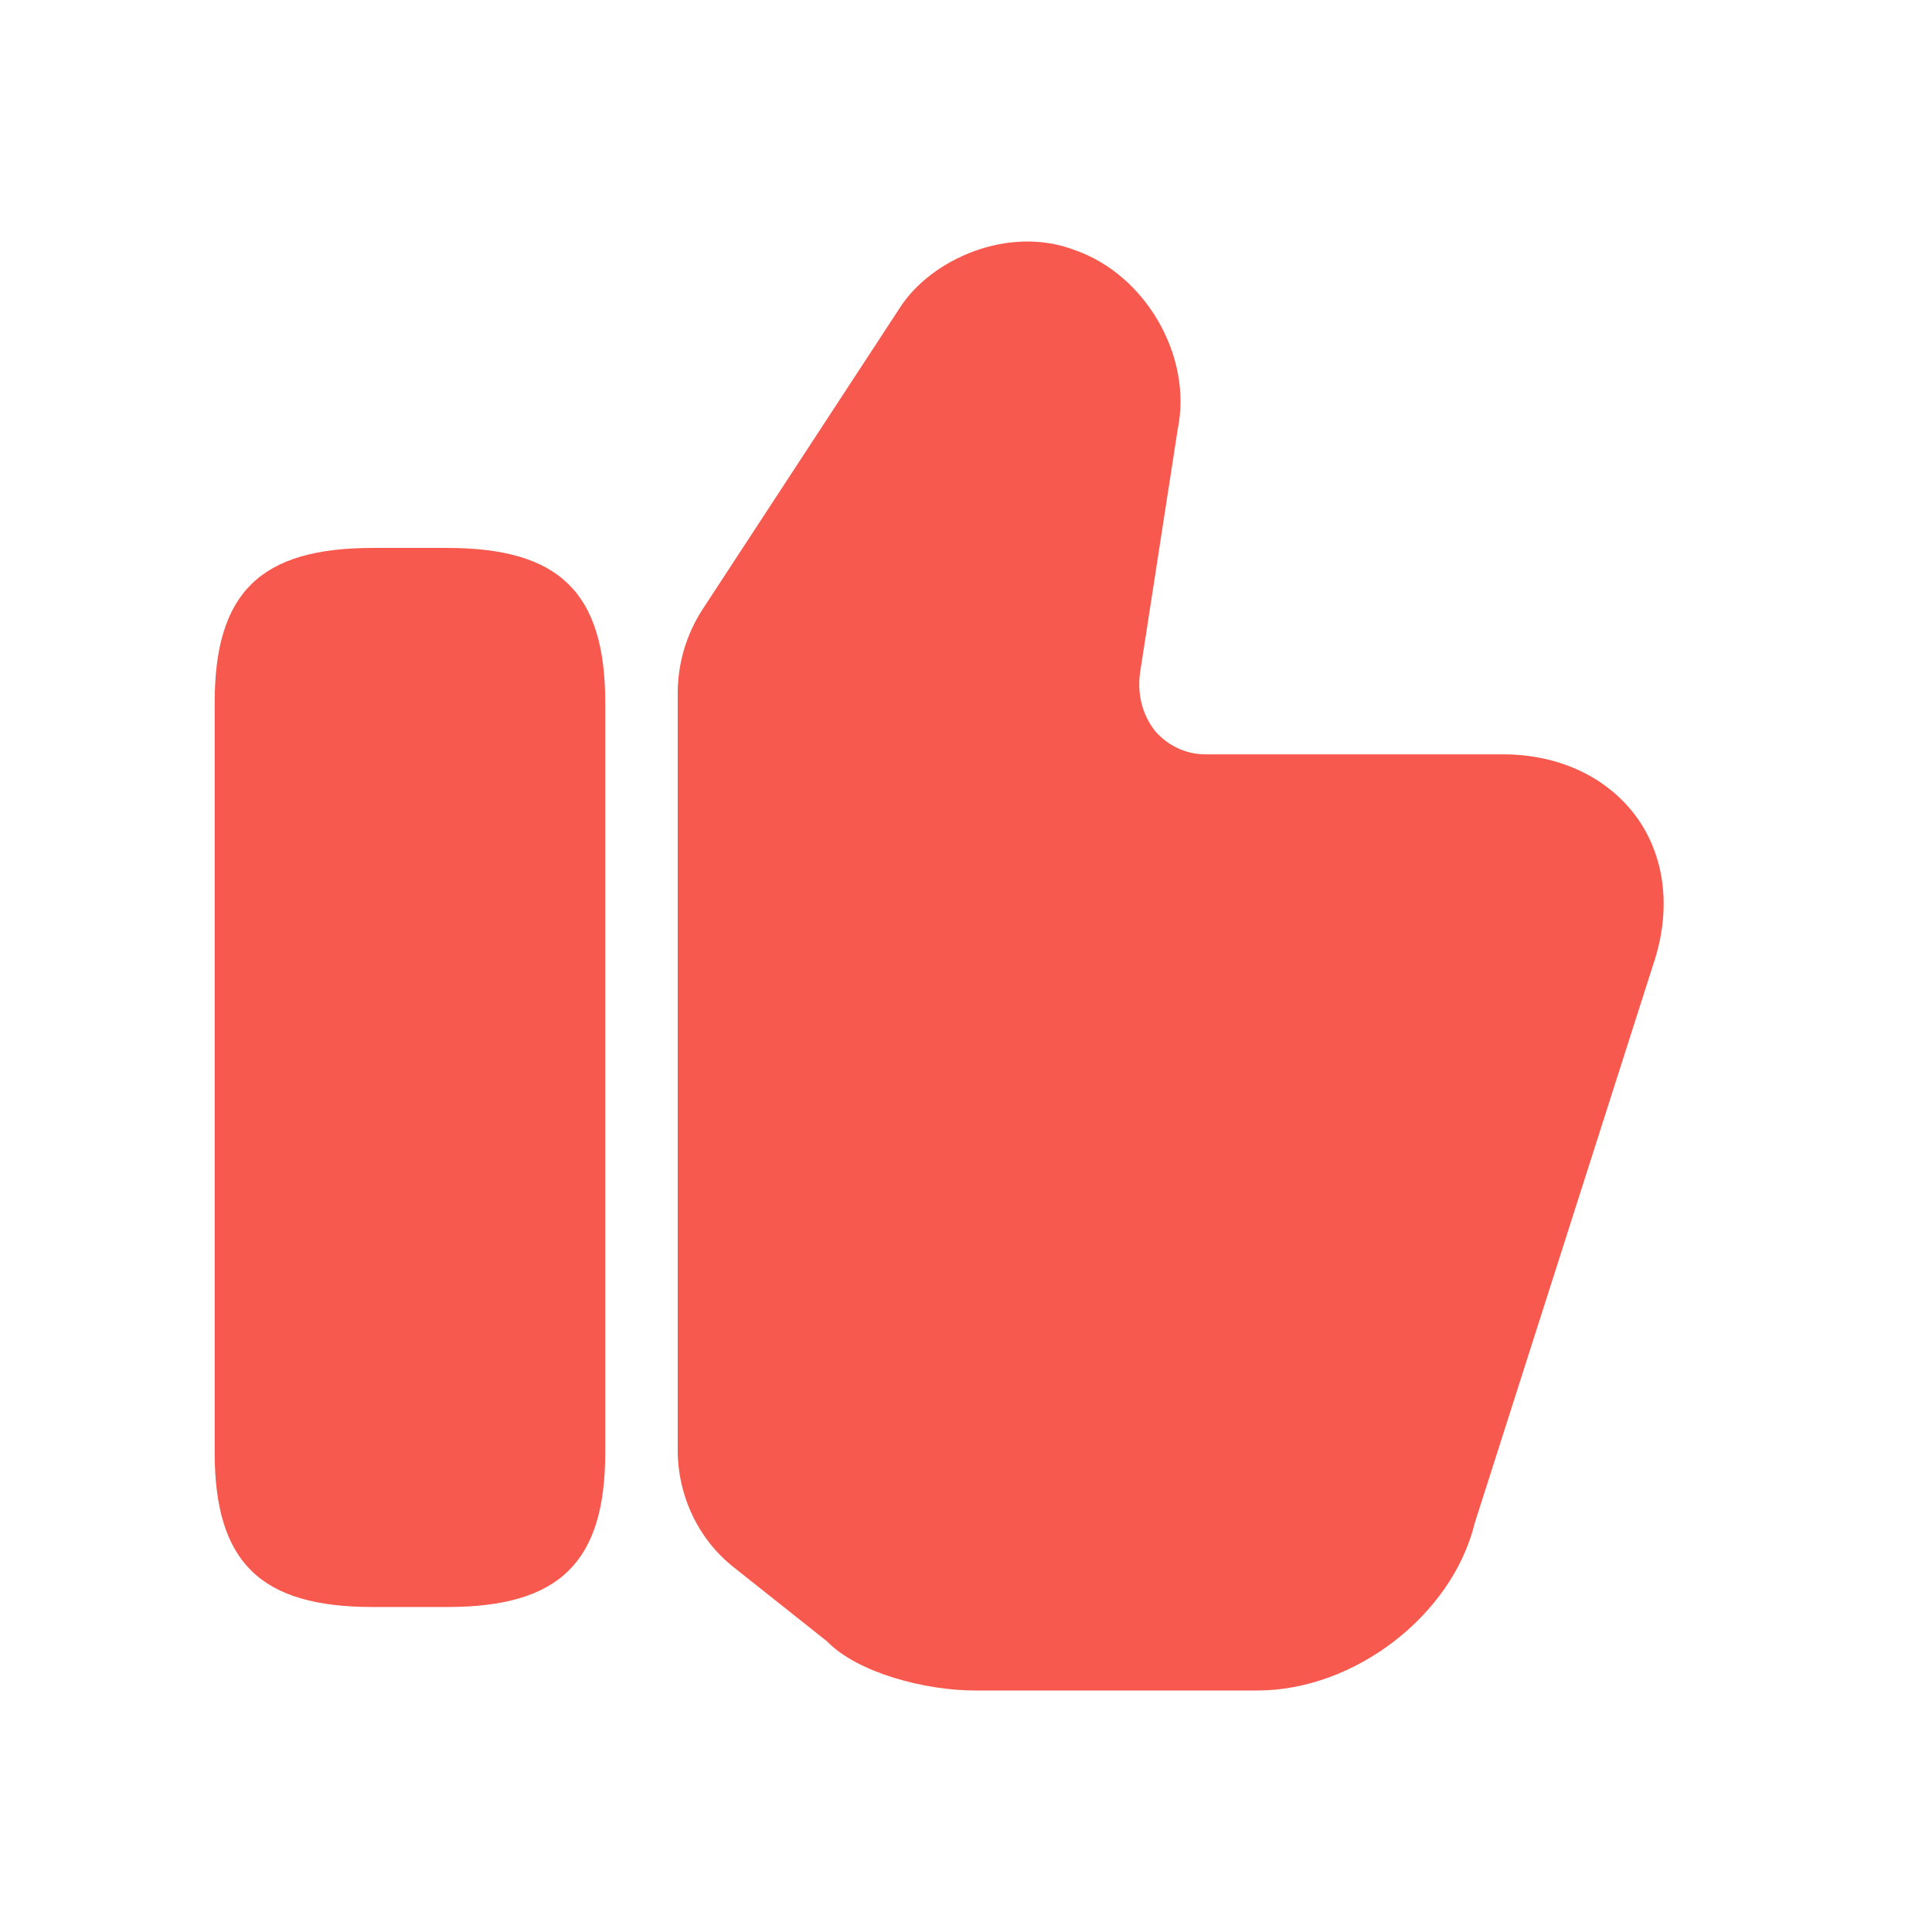 <svg width="18" height="18" viewBox="0 0 18 18" fill="none" xmlns="http://www.w3.org/2000/svg">
<path d="M6.314 13.509V6.459C6.314 6.181 6.395 5.91 6.543 5.681L8.386 2.864C8.677 2.413 9.399 2.094 10.013 2.33C10.675 2.559 11.114 3.322 10.972 4.002L10.621 6.271C10.594 6.479 10.648 6.667 10.763 6.812C10.877 6.944 11.046 7.028 11.229 7.028H14.003C14.537 7.028 14.996 7.25 15.266 7.638C15.522 8.013 15.569 8.499 15.401 8.991L13.74 14.189C13.531 15.049 12.619 15.75 11.715 15.75H9.082C8.629 15.75 7.995 15.59 7.705 15.292L6.84 14.605C6.51 14.348 6.314 13.939 6.314 13.509ZM4.167 5.105H3.472C2.425 5.105 2 5.521 2 6.548V13.529C2 14.556 2.425 14.972 3.472 14.972H4.167C5.213 14.972 5.639 14.556 5.639 13.529V6.548C5.639 5.521 5.213 5.105 4.167 5.105Z" fill="#F8594E"/>
</svg>
